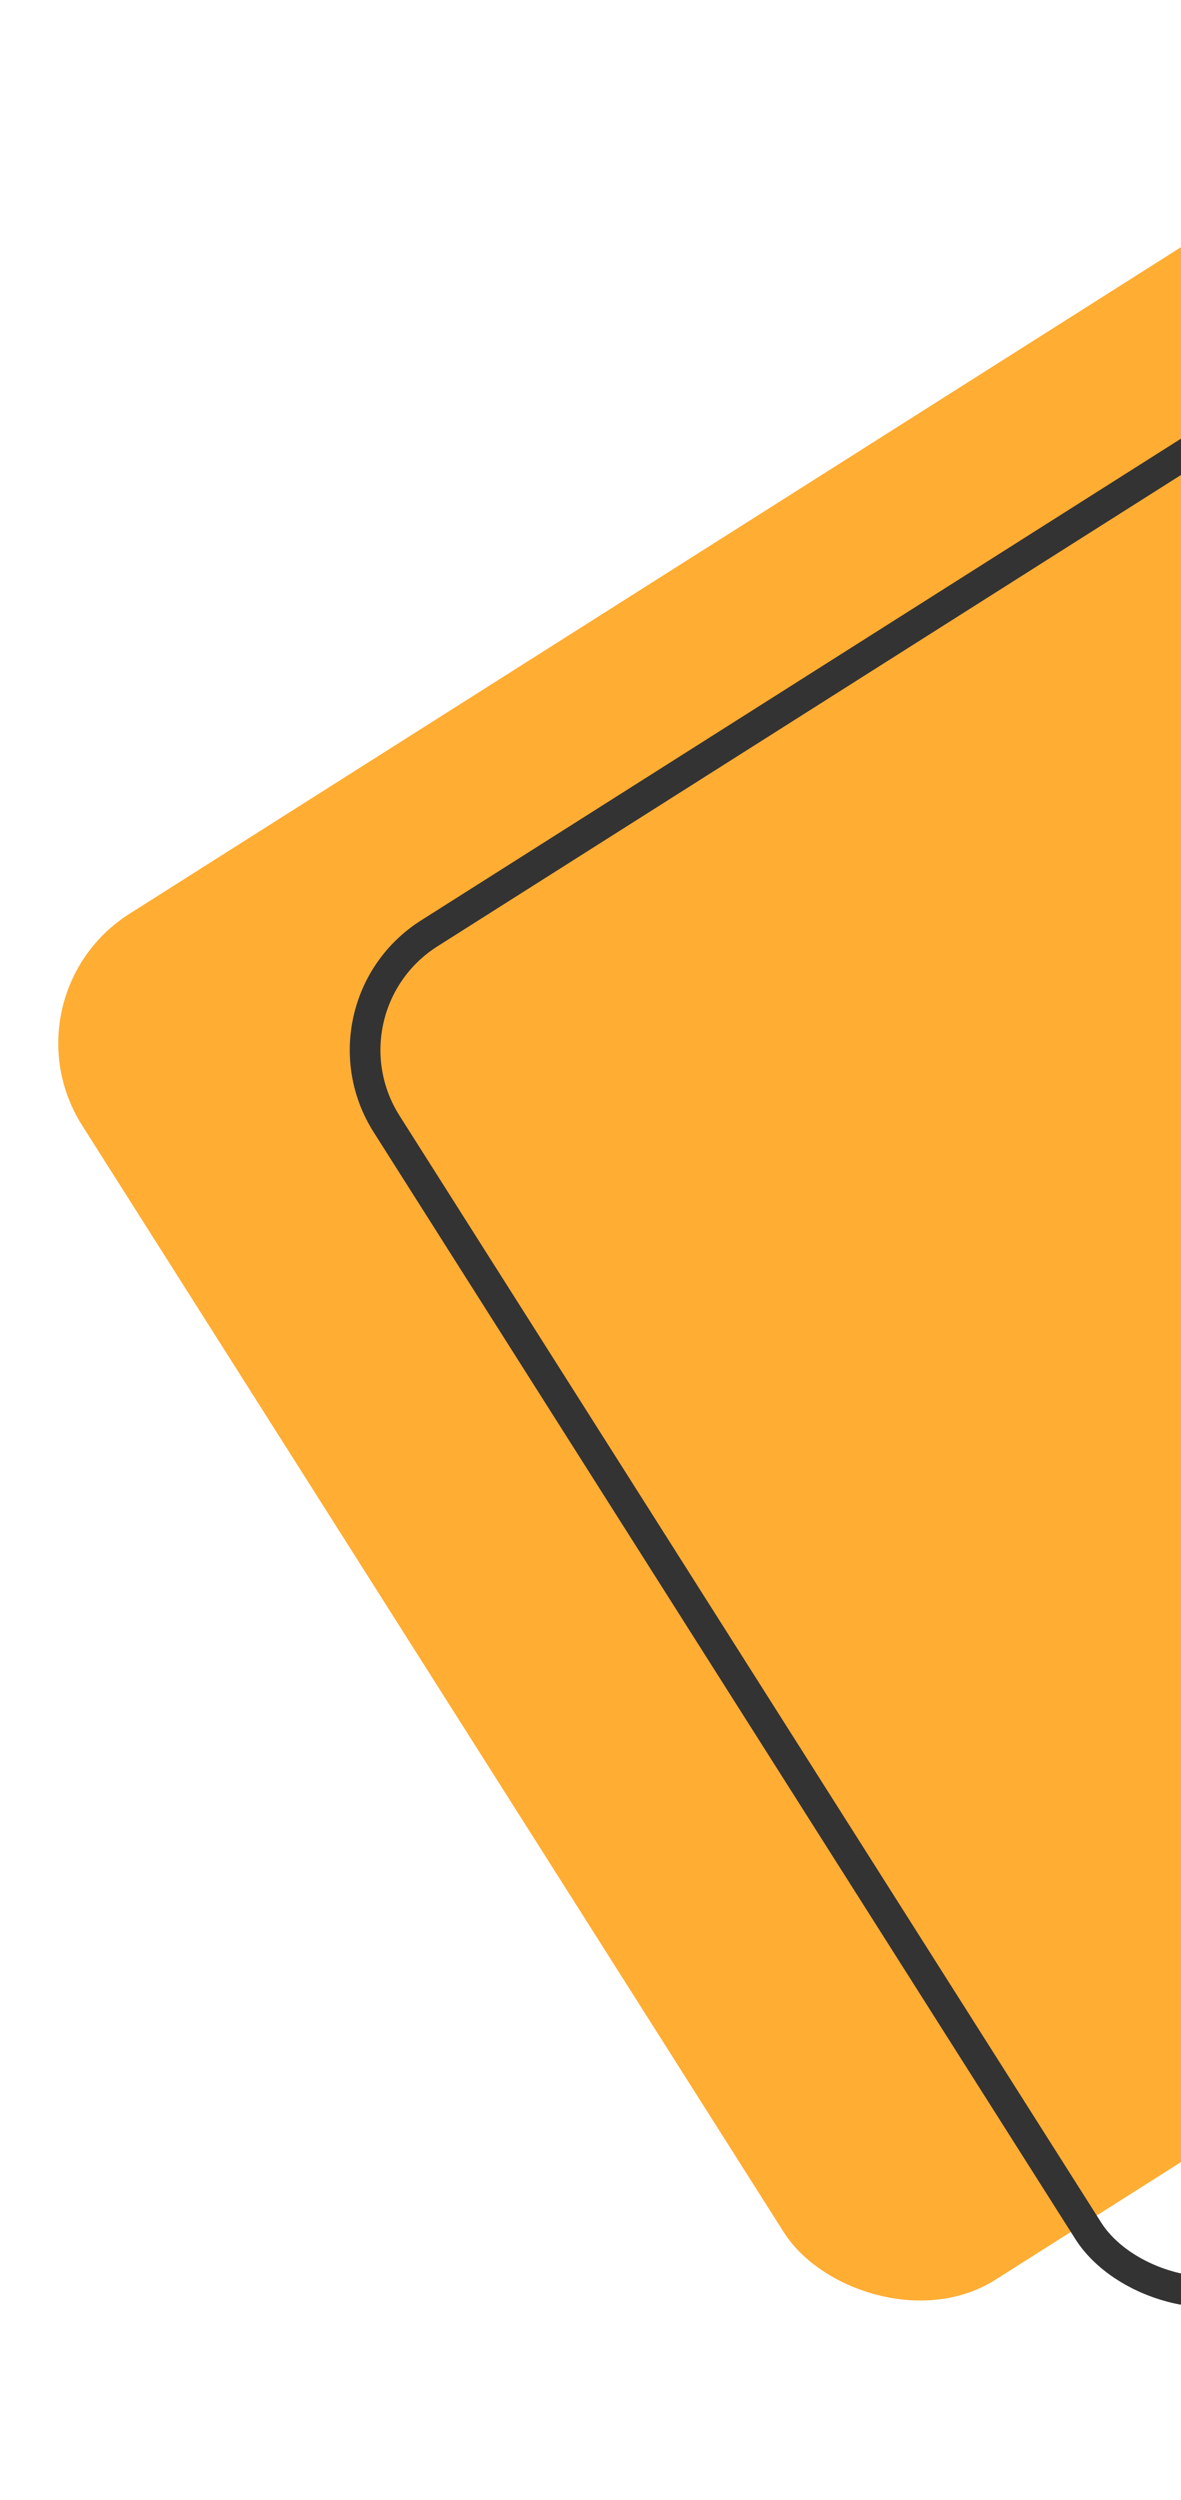 <svg width="77" height="163" viewBox="0 0 77 163" fill="none" xmlns="http://www.w3.org/2000/svg">
<g opacity="0.8">
<rect y="64.927" width="105.446" height="105.446" rx="10" transform="rotate(-32.372 0 64.927)" fill="#FF9900"/>
<rect x="20.385" y="65.673" width="103.446" height="103.446" rx="9" transform="rotate(-32.372 20.385 65.673)" stroke="black" stroke-width="2"/>
</g>
</svg>
